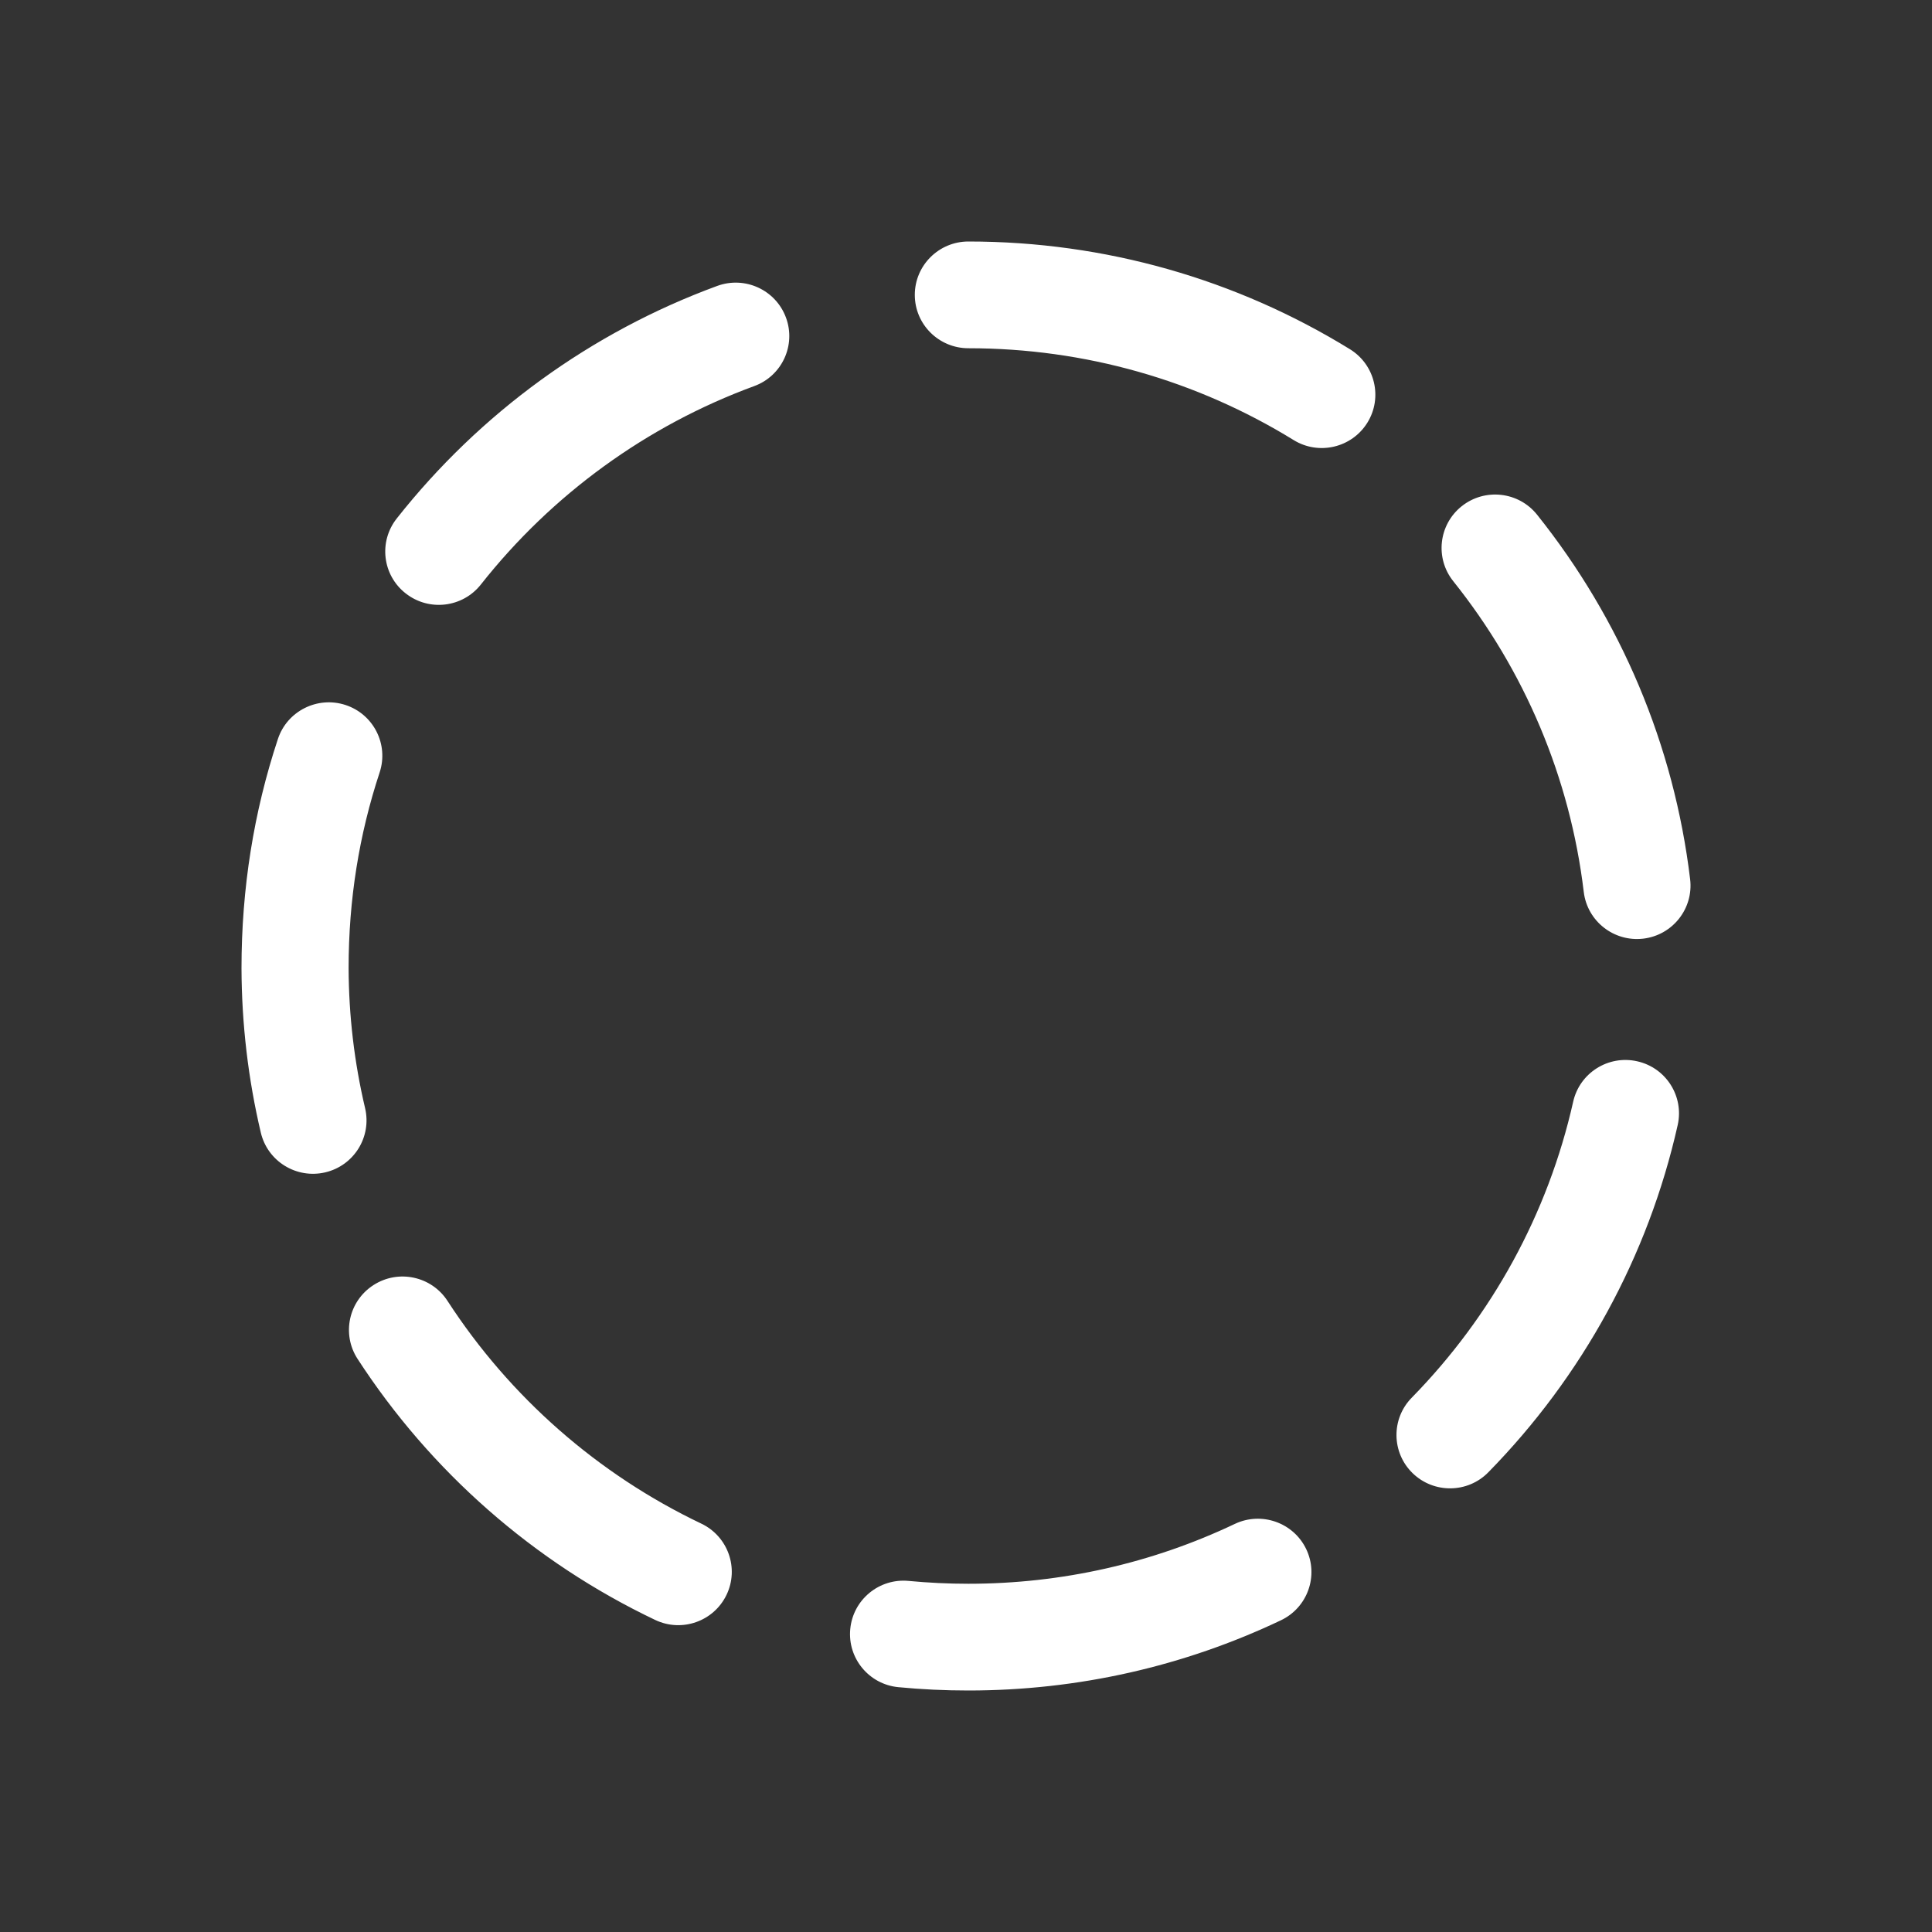 <svg xmlns="http://www.w3.org/2000/svg" width="32" height="32" viewBox="0 0 32 32">
  <rect x="0" y="0" width="32" height="32" fill="#333333" stroke="none"/>
  <g fill="none" fill-rule="evenodd">
    <path fill="#fff" d="M21.635,25.658 C21.846,26.099 21.658,26.627 21.216,26.837 C19.613,27.599 17.854,28 16.04,28 C15.651,28 15.265,27.982 14.881,27.945 C14.394,27.899 14.036,27.467 14.083,26.981 C14.129,26.495 14.562,26.138 15.05,26.185 C15.377,26.216 15.707,26.232 16.04,26.232 C17.588,26.232 19.086,25.89 20.452,25.241 C20.894,25.031 21.424,25.218 21.635,25.658 Z M7.412,21.547 C8.444,23.138 9.902,24.419 11.616,25.236 C12.058,25.447 12.245,25.975 12.034,26.415 C11.822,26.856 11.293,27.042 10.851,26.831 C8.84,25.873 7.132,24.372 5.922,22.507 C5.656,22.097 5.774,21.55 6.186,21.285 C6.597,21.02 7.146,21.137 7.412,21.547 Z M27.116,17.578 C27.594,17.684 27.895,18.157 27.788,18.634 C27.299,20.811 26.208,22.798 24.652,24.385 C24.31,24.735 23.748,24.741 23.397,24.4 C23.047,24.059 23.04,23.499 23.383,23.15 C24.71,21.795 25.64,20.102 26.057,18.247 C26.164,17.771 26.638,17.471 27.116,17.578 Z M5.723,11.677 C6.188,11.83 6.441,12.33 6.288,12.794 C5.948,13.823 5.774,14.902 5.774,16.035 C5.777,16.824 5.869,17.6 6.047,18.354 C6.159,18.83 5.864,19.306 5.387,19.418 C4.91,19.53 4.432,19.235 4.32,18.76 C4.111,17.875 4.003,16.964 4,16.038 C4,14.714 4.203,13.448 4.603,12.24 C4.756,11.777 5.258,11.525 5.723,11.677 Z M25.458,8.524 C26.844,10.257 27.727,12.339 27.994,14.564 C28.052,15.049 27.704,15.489 27.218,15.547 C26.731,15.604 26.29,15.258 26.232,14.773 C26.005,12.878 25.252,11.104 24.071,9.627 C23.765,9.245 23.828,8.689 24.211,8.384 C24.594,8.08 25.152,8.142 25.458,8.524 Z M13.018,5.26 C13.188,5.718 12.952,6.227 12.492,6.395 C10.708,7.05 9.14,8.192 7.965,9.681 C7.662,10.065 7.105,10.131 6.72,9.829 C6.334,9.528 6.268,8.972 6.571,8.588 C7.948,6.843 9.786,5.504 11.879,4.736 C12.339,4.567 12.849,4.802 13.018,5.26 Z M16.04,4 C18.302,4 20.475,4.624 22.359,5.784 C22.776,6.041 22.905,6.586 22.648,7.001 C22.39,7.417 21.843,7.545 21.427,7.289 C19.821,6.3 17.97,5.768 16.04,5.768 C15.55,5.768 15.152,5.373 15.152,4.884 C15.152,4.396 15.55,4 16.04,4 Z"/>
  </g>
</svg>
